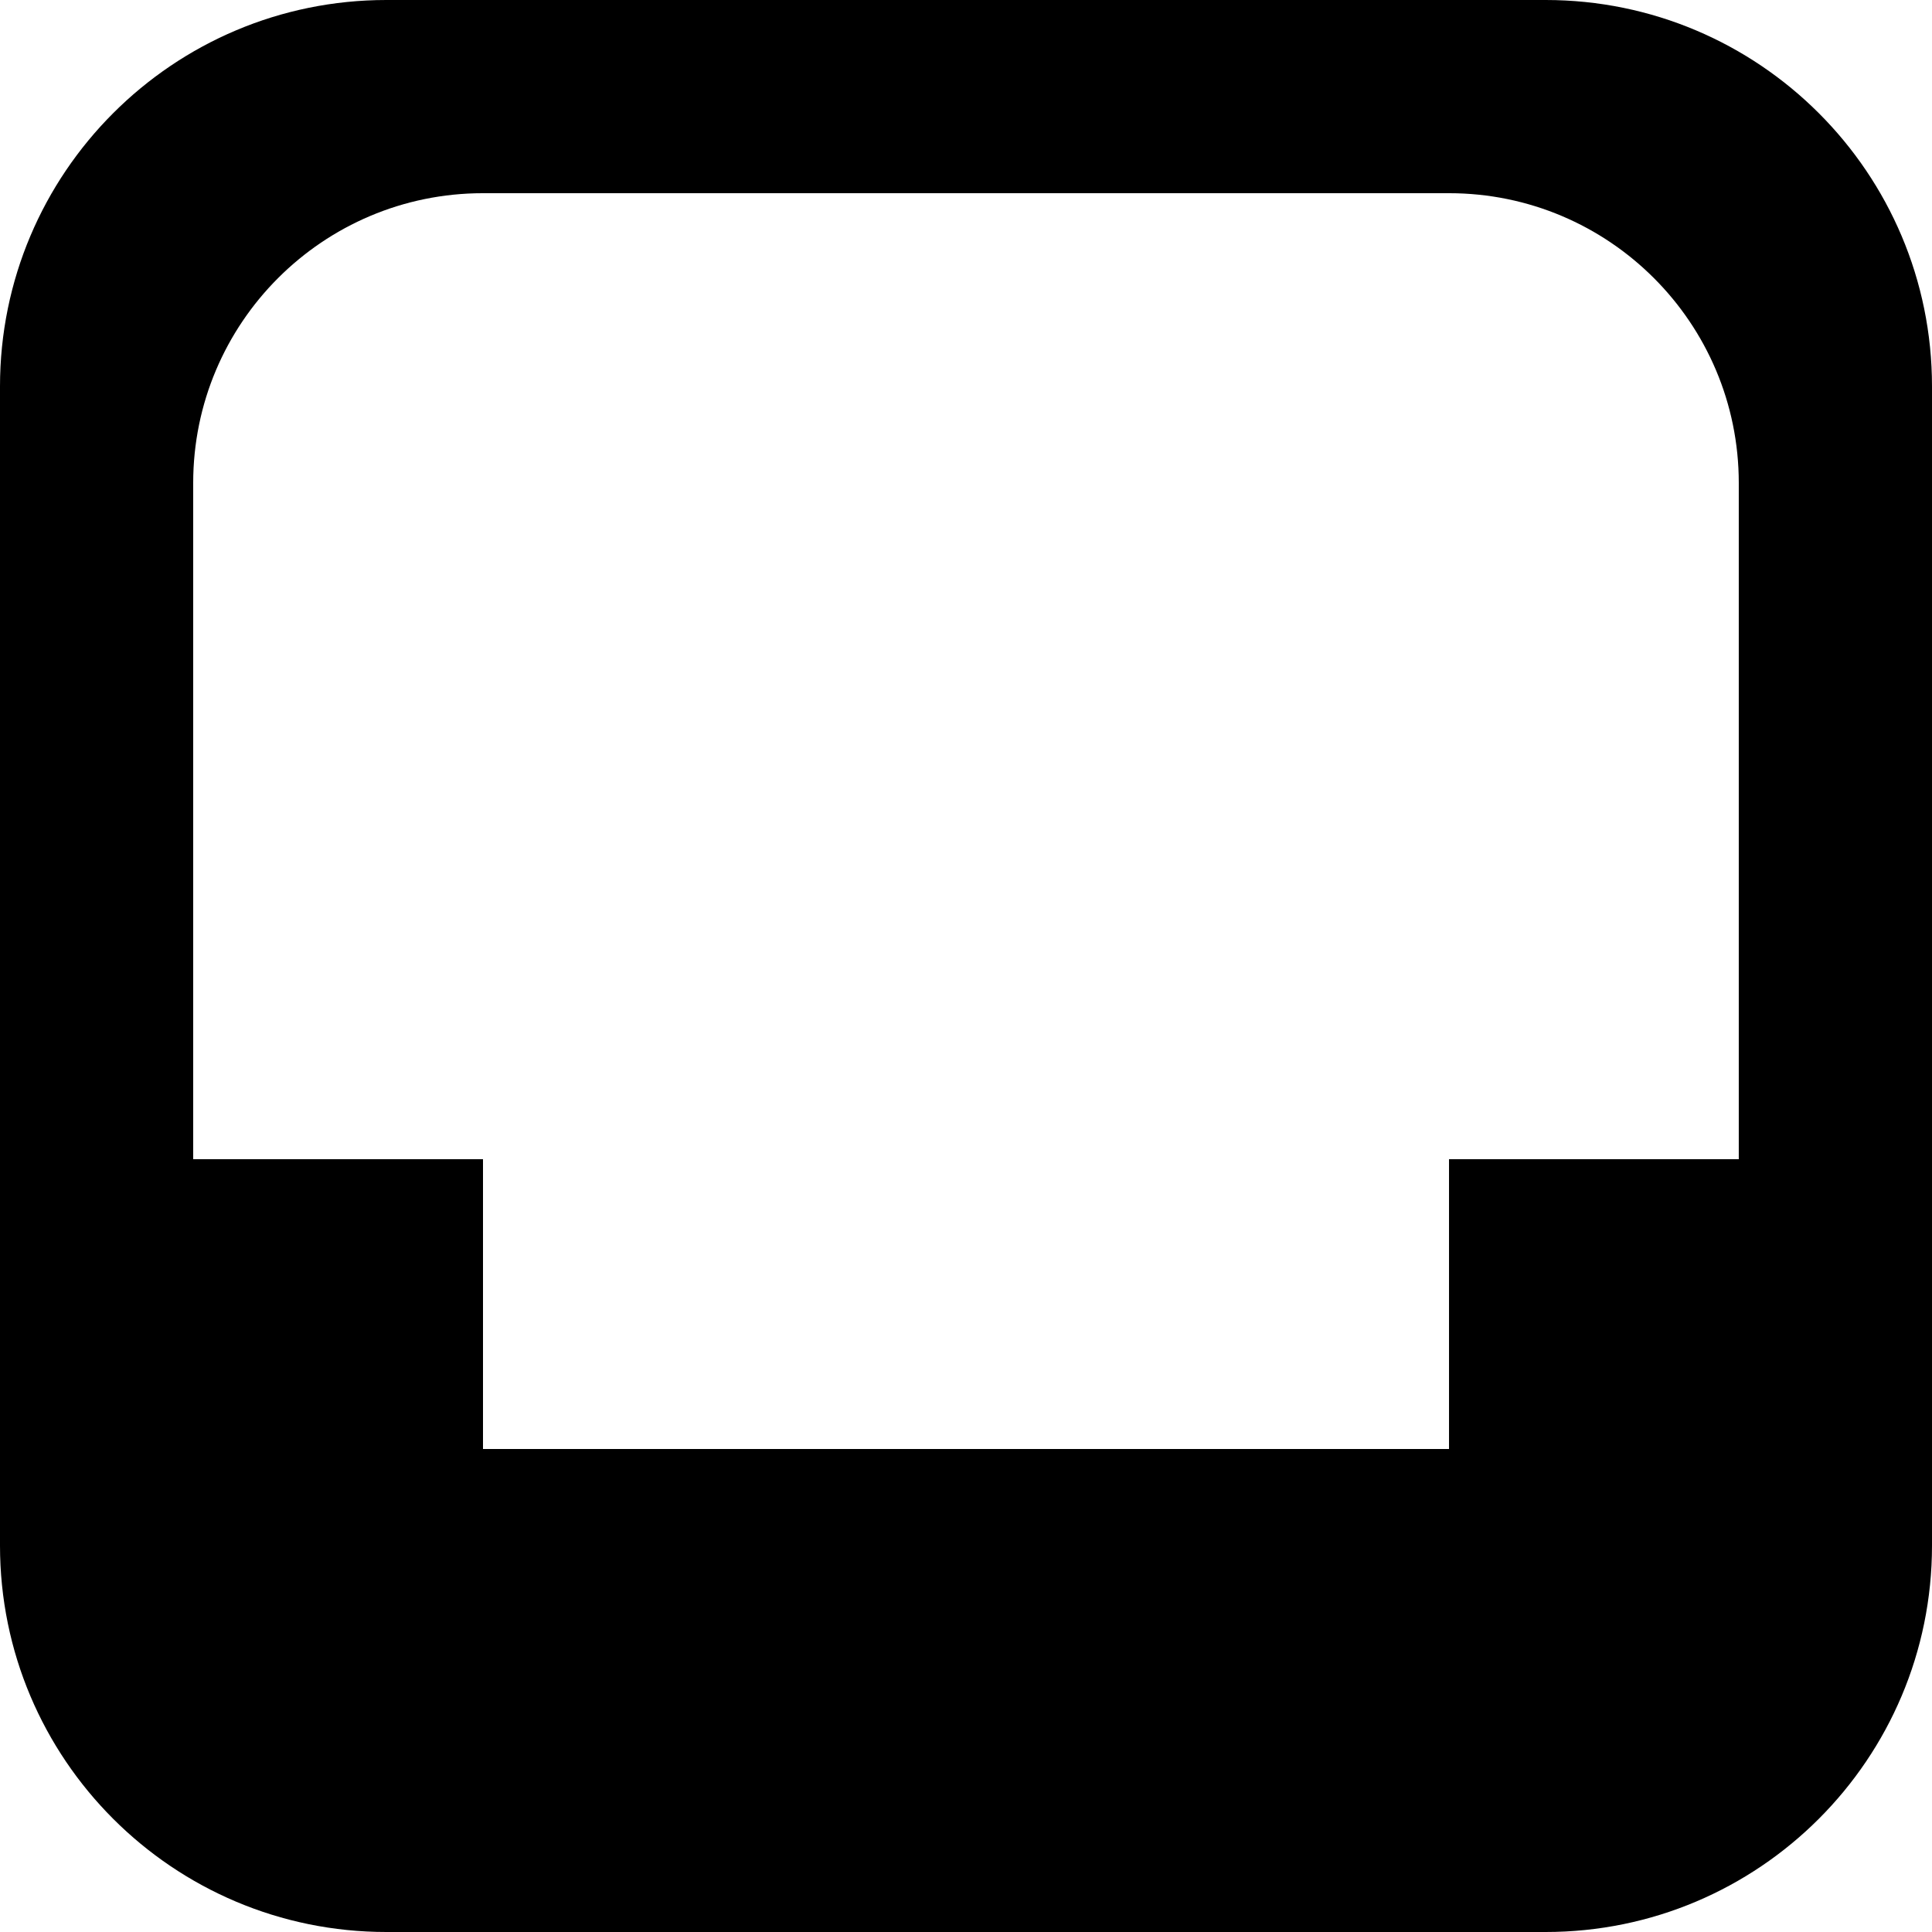 <?xml version='1.0' encoding='iso-8859-1'?>
<svg version="1.1" xmlns="http://www.w3.org/2000/svg" viewBox="0 0 137.144 137.144" xmlns:xlink="http://www.w3.org/1999/xlink" enable-background="new 0 0 137.144 137.144">
  <g>
    <g>
      <path d="M109.715,0H27.429C12.28,0,0,12.28,0,27.429v82.286c0,15.148,12.28,27.429,27.429,27.429h82.286    c15.149,0,27.429-12.28,27.429-27.429V27.429C137.144,12.28,124.864,0,109.715,0z M123.43,82.286h-20.571v20.572H34.286V82.286    H13.714v-48c0-11.361,9.21-20.572,20.571-20.572h68.572c11.361,0,20.571,9.21,20.571,20.572V82.286z"/>
    </g>
  </g>
</svg>
